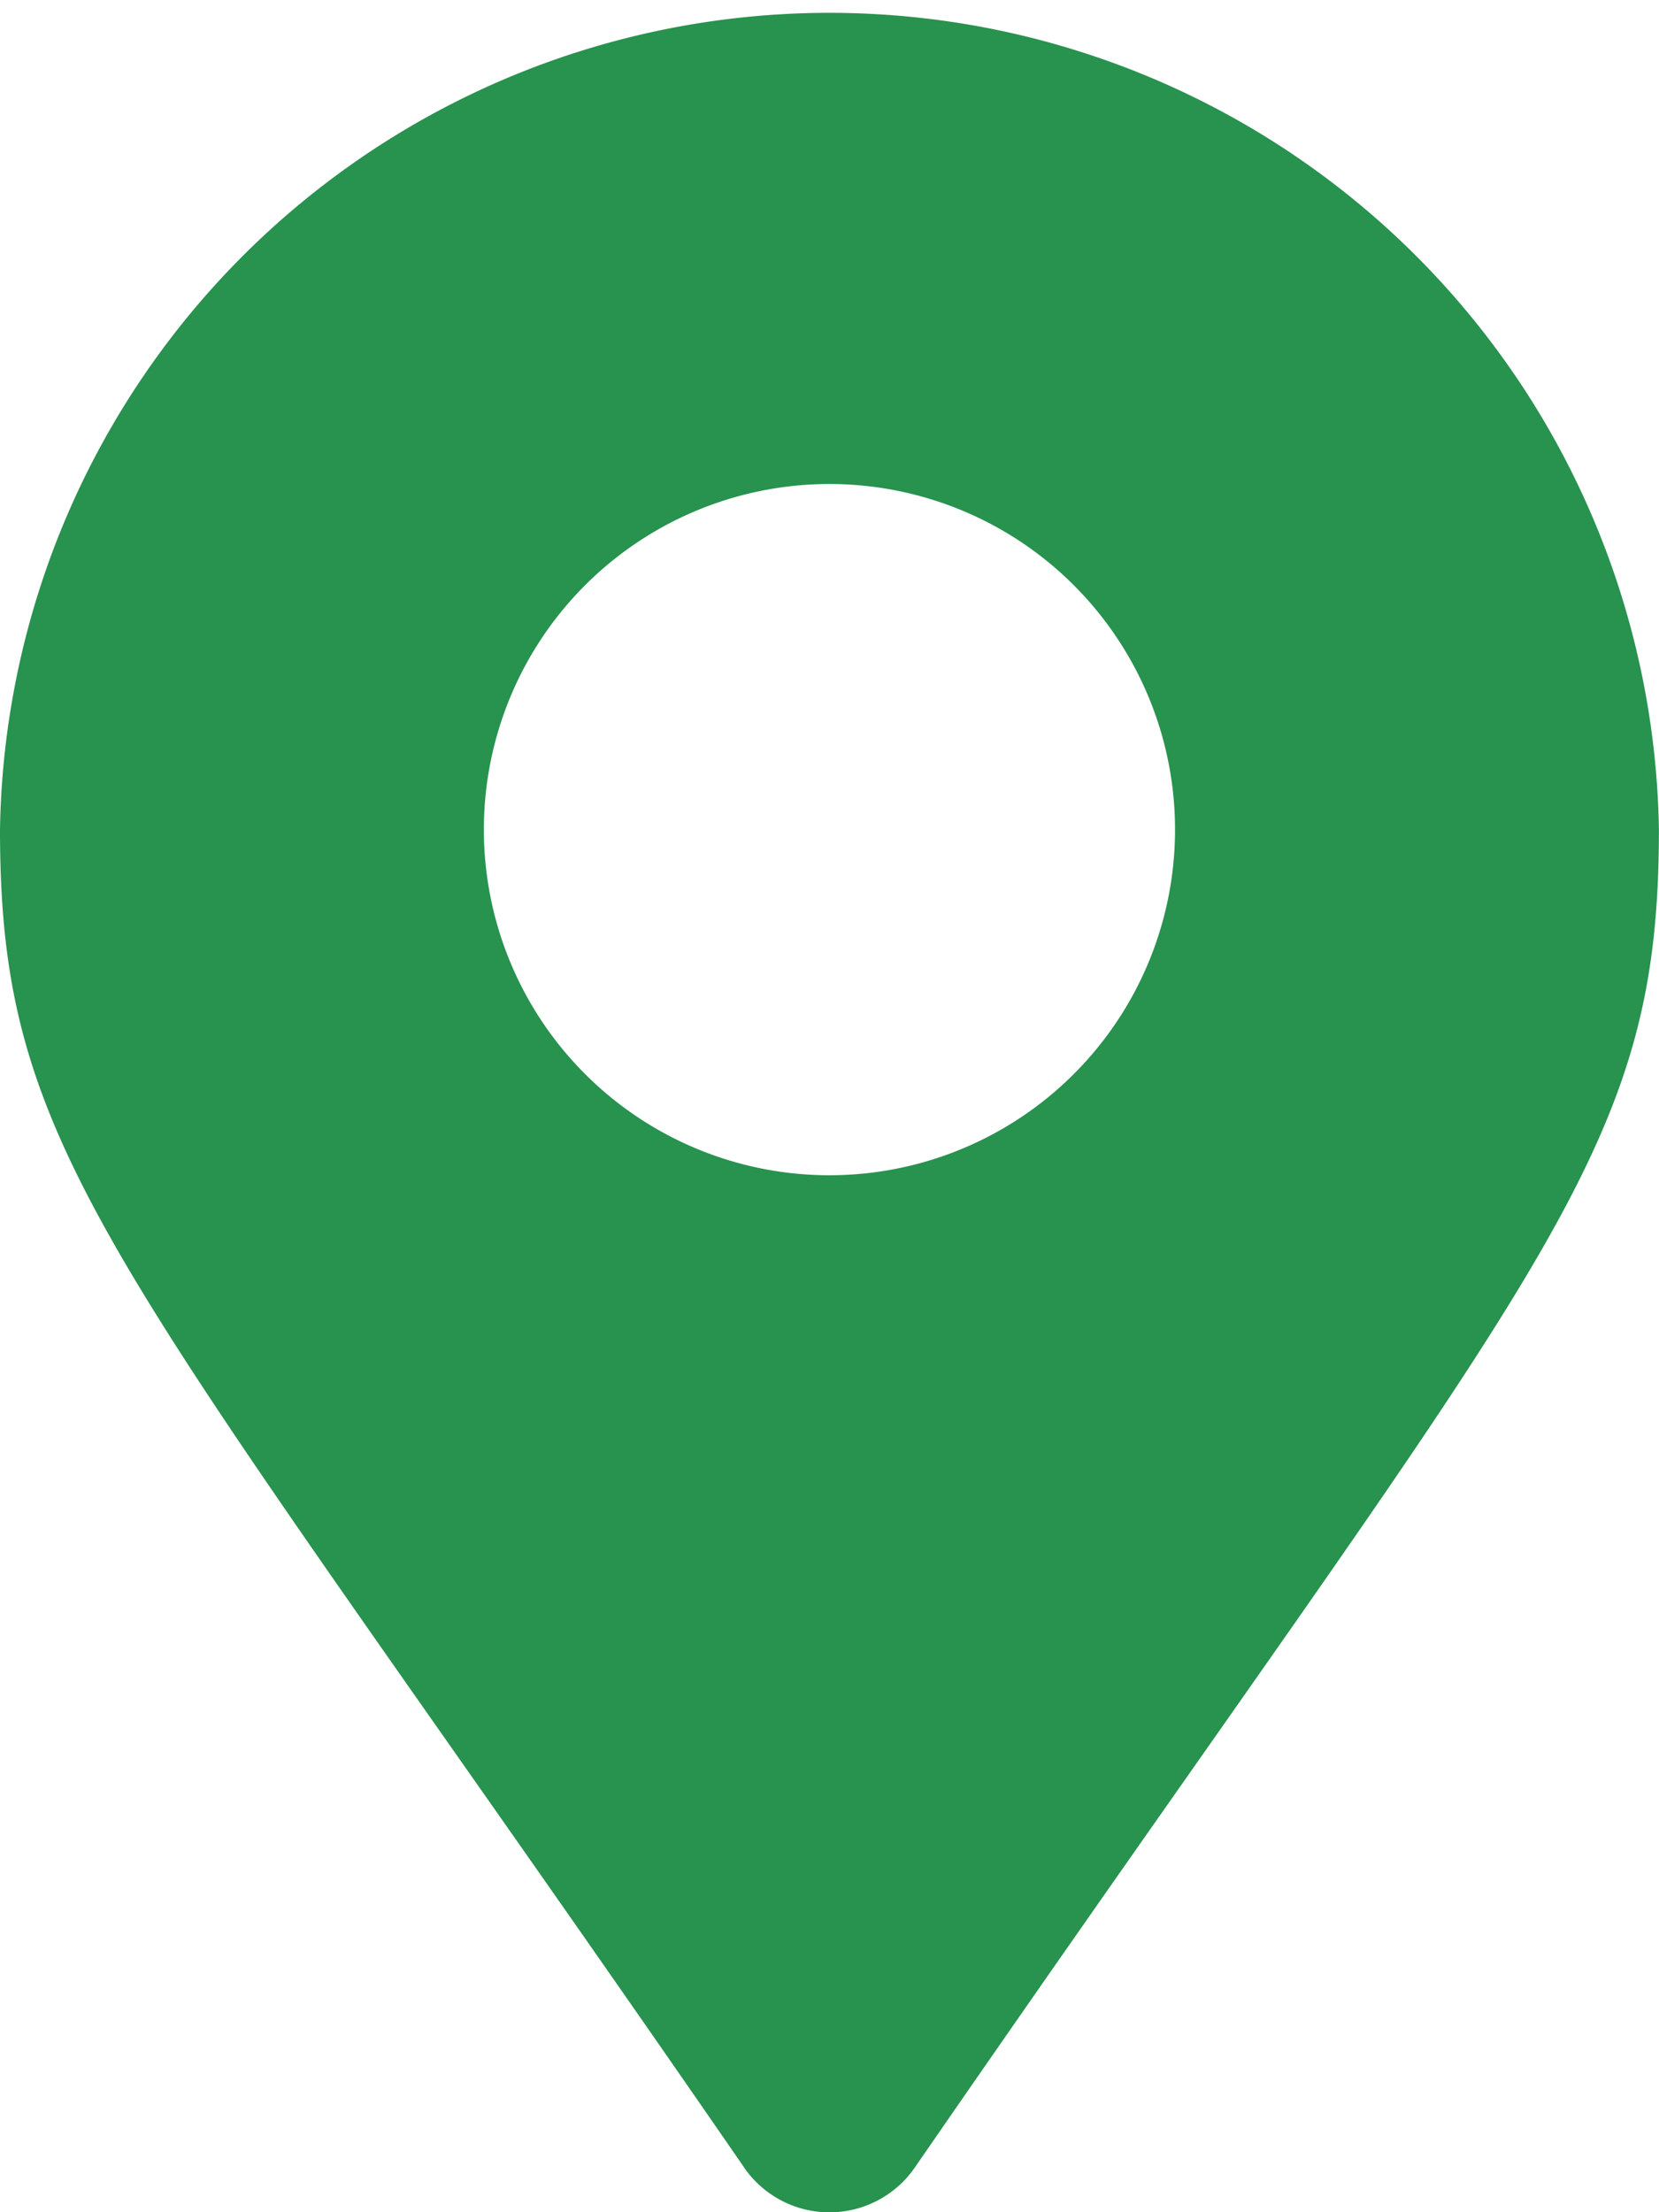 <svg xmlns="http://www.w3.org/2000/svg" width="16.701" height="22.269" viewBox="0 0 16.701 22.269">
  <path id="Icon_awesome-map-marker-alt" data-name="Icon awesome-map-marker-alt"
    d="M7.492,21.819C1.173,12.658,0,11.718,0,8.351a8.351,8.351,0,0,1,16.7,0c0,3.367-1.173,4.307-7.492,13.469a1.044,1.044,0,0,1-1.716,0Zm.858-9.989A3.479,3.479,0,1,0,4.871,8.351,3.479,3.479,0,0,0,8.351,11.83Z"
    fill="#28924f" />
</svg>
